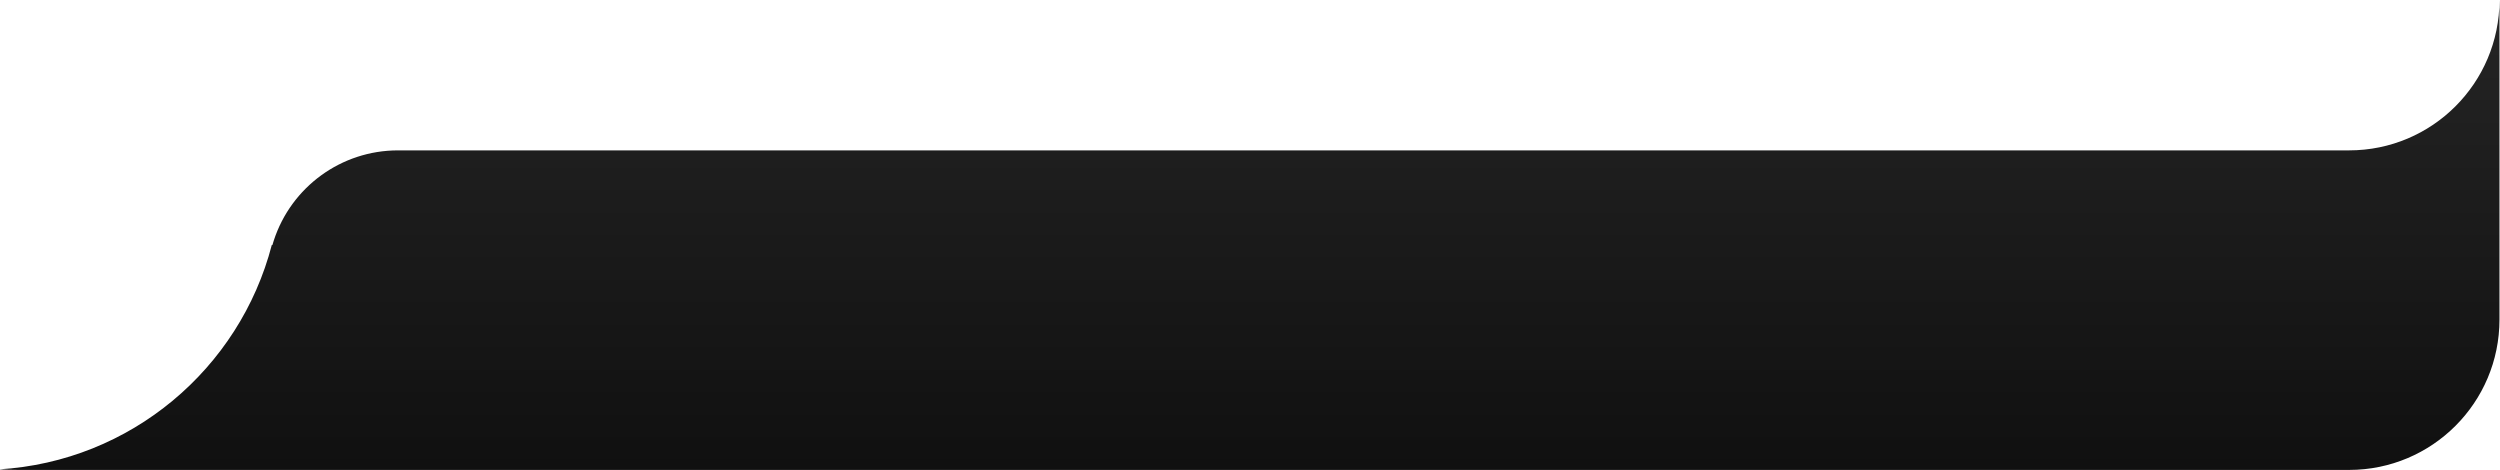 <?xml version="1.0" encoding="UTF-8"?>
<svg width="133px" height="25px" viewBox="0 0 133 25" version="1.1" xmlns="http://www.w3.org/2000/svg" xmlns:xlink="http://www.w3.org/1999/xlink">
    <!-- Generator: Sketch 57.1 (83088) - https://sketch.com -->
    <title>Combined Shape</title>
    <desc>Created with Sketch.</desc>
    <defs>
        <linearGradient x1="50%" y1="0%" x2="50%" y2="100%" id="linearGradient-1">
            <stop stop-color="#252525" offset="0%"></stop>
            <stop stop-color="#101010" offset="100%"></stop>
        </linearGradient>
    </defs>
    <g id="Page-3" stroke="none" stroke-width="1" fill="none" fill-rule="evenodd">
        <path d="M132.972,0 L132.972,17 C132.972,21.418 129.391,25 124.972,25 L0.972,25 C0.625,25 0.279,24.99 -0.063,24.971 C6.952,24.554 12.75,19.617 14.46,13.032 L14.46,13.032 L14.491,13.038 L14.567,12.791 C15.497,9.943 18.158,8 21.173,8 L21.173,8 L124.972,8 C129.391,8 132.972,4.418 132.972,0 L132.972,0 Z M-17,8.006 C-16.997,8.009 -16.998,8.012 -16.998,8.015 C-17,8.012 -17,8.009 -17,8.006 Z" id="Combined-Shape" fill="url(#linearGradient-1)"></path>
    </g>
</svg>